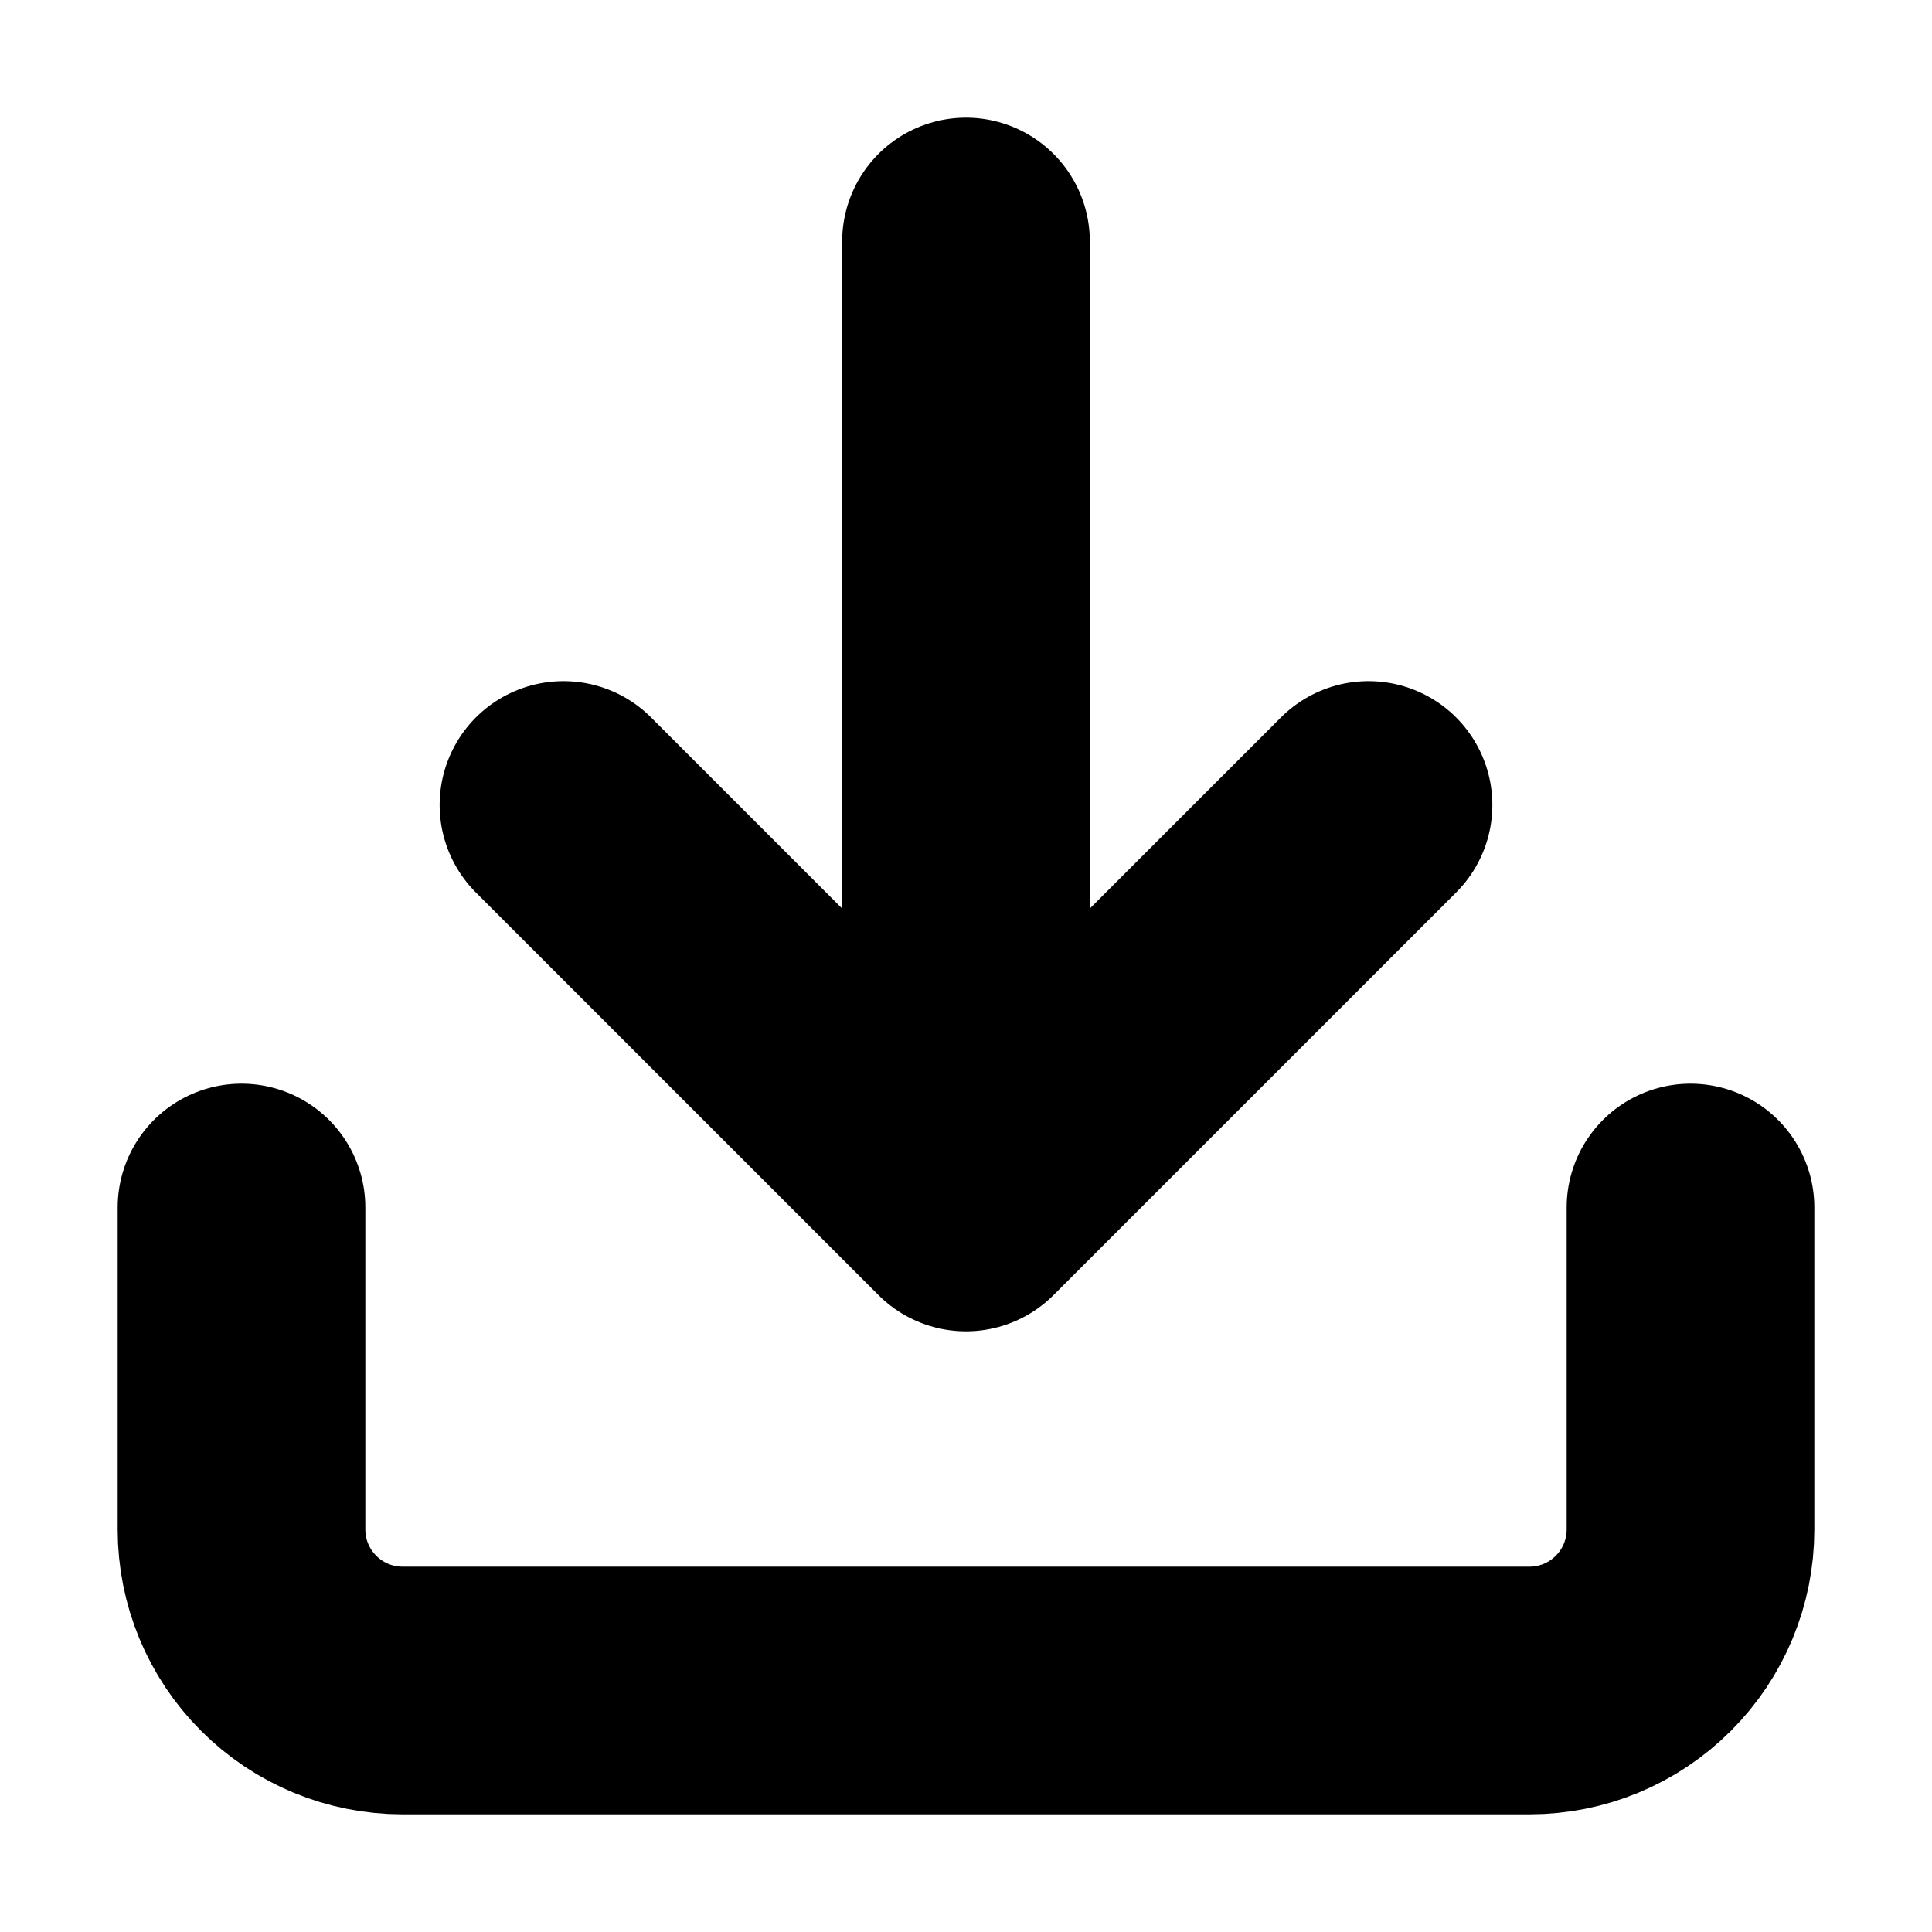 <svg width="26" height="26" viewBox="0 0 26 26" fill="none" xmlns="http://www.w3.org/2000/svg">
<path d="M22.75 16.25V20.583C22.75 21.158 22.522 21.709 22.115 22.115C21.709 22.522 21.158 22.75 20.583 22.75H5.417C4.842 22.75 4.291 22.522 3.885 22.115C3.478 21.709 3.25 21.158 3.25 20.583V16.25M7.583 10.833L13 16.25M13 16.25L18.417 10.833M13 16.25V3.25" stroke="black" stroke-width="3.333" stroke-linecap="round" stroke-linejoin="round"/>
</svg>
